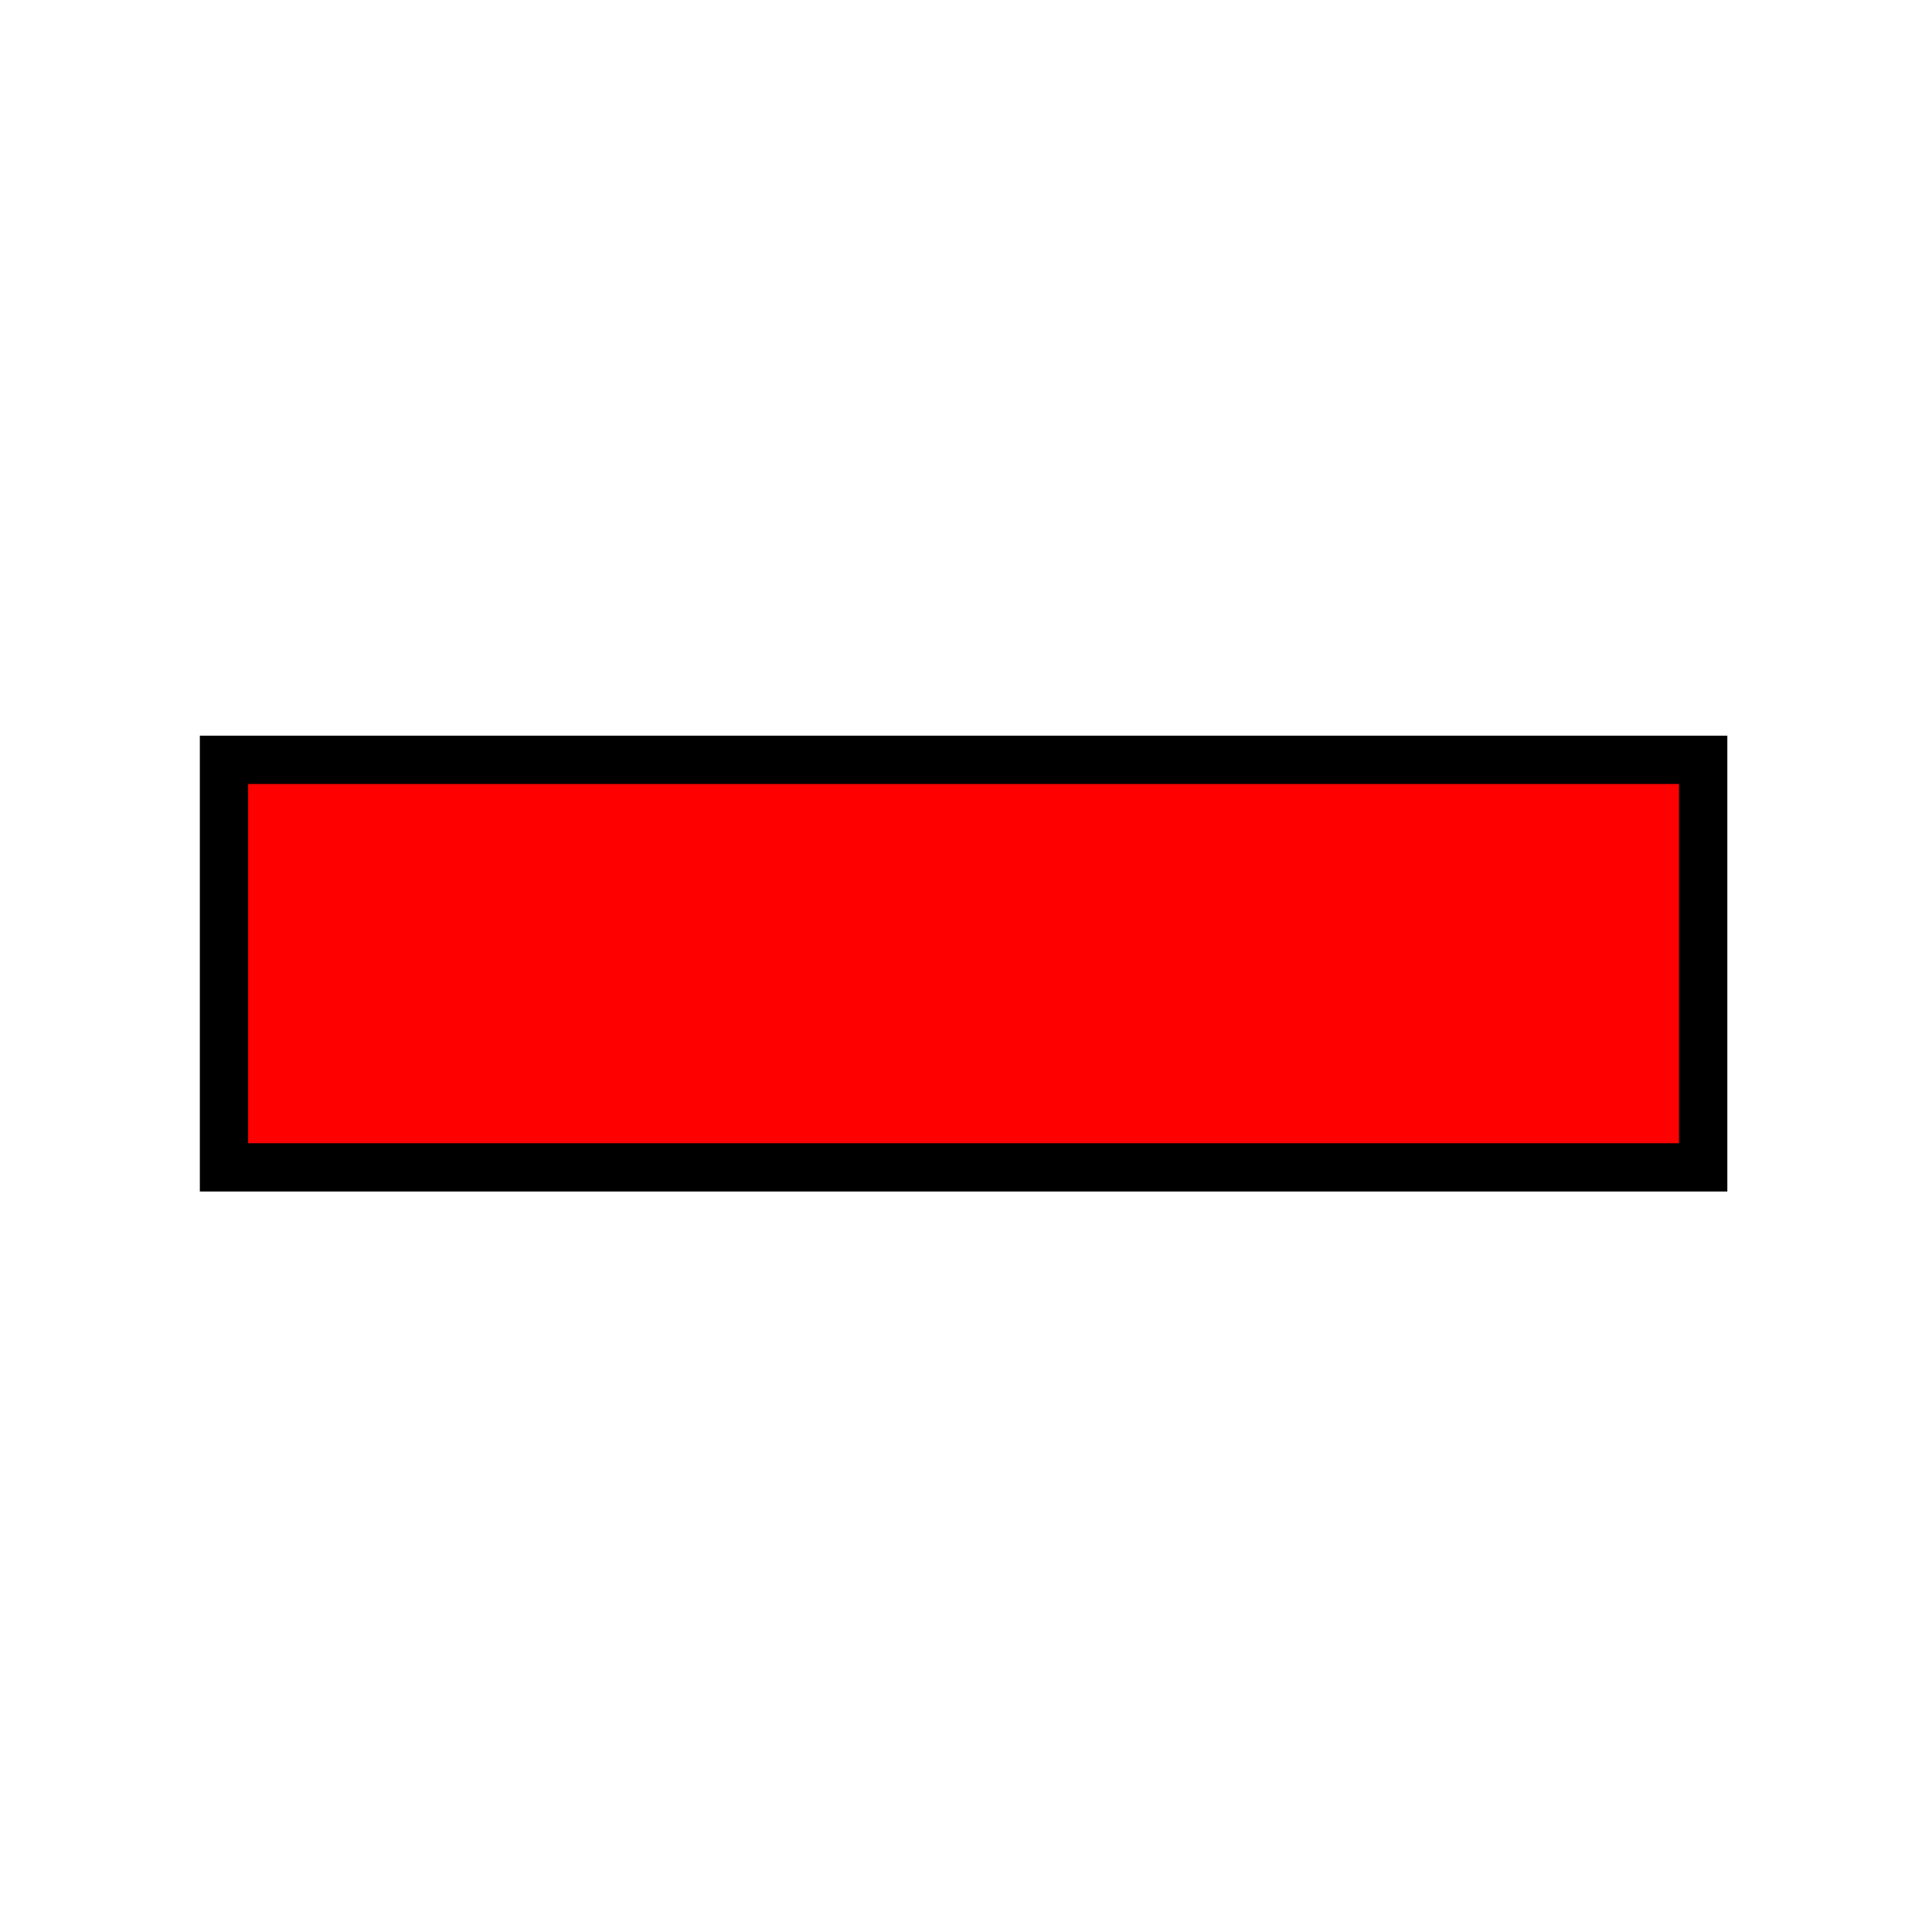<svg xmlns="http://www.w3.org/2000/svg" xmlns:svg="http://www.w3.org/2000/svg" id="_0.SNG-U----------" width="400" height="400" x="0" y="0" enable-background="new 0 0 400 400" version="1.1" viewBox="0 0 400 400" xml:space="preserve"><rect id="rect3095" width="306.25" height="84.375" x="46.375" y="157.313" style="fill:red;stroke:#000;stroke-width:10"/></svg>